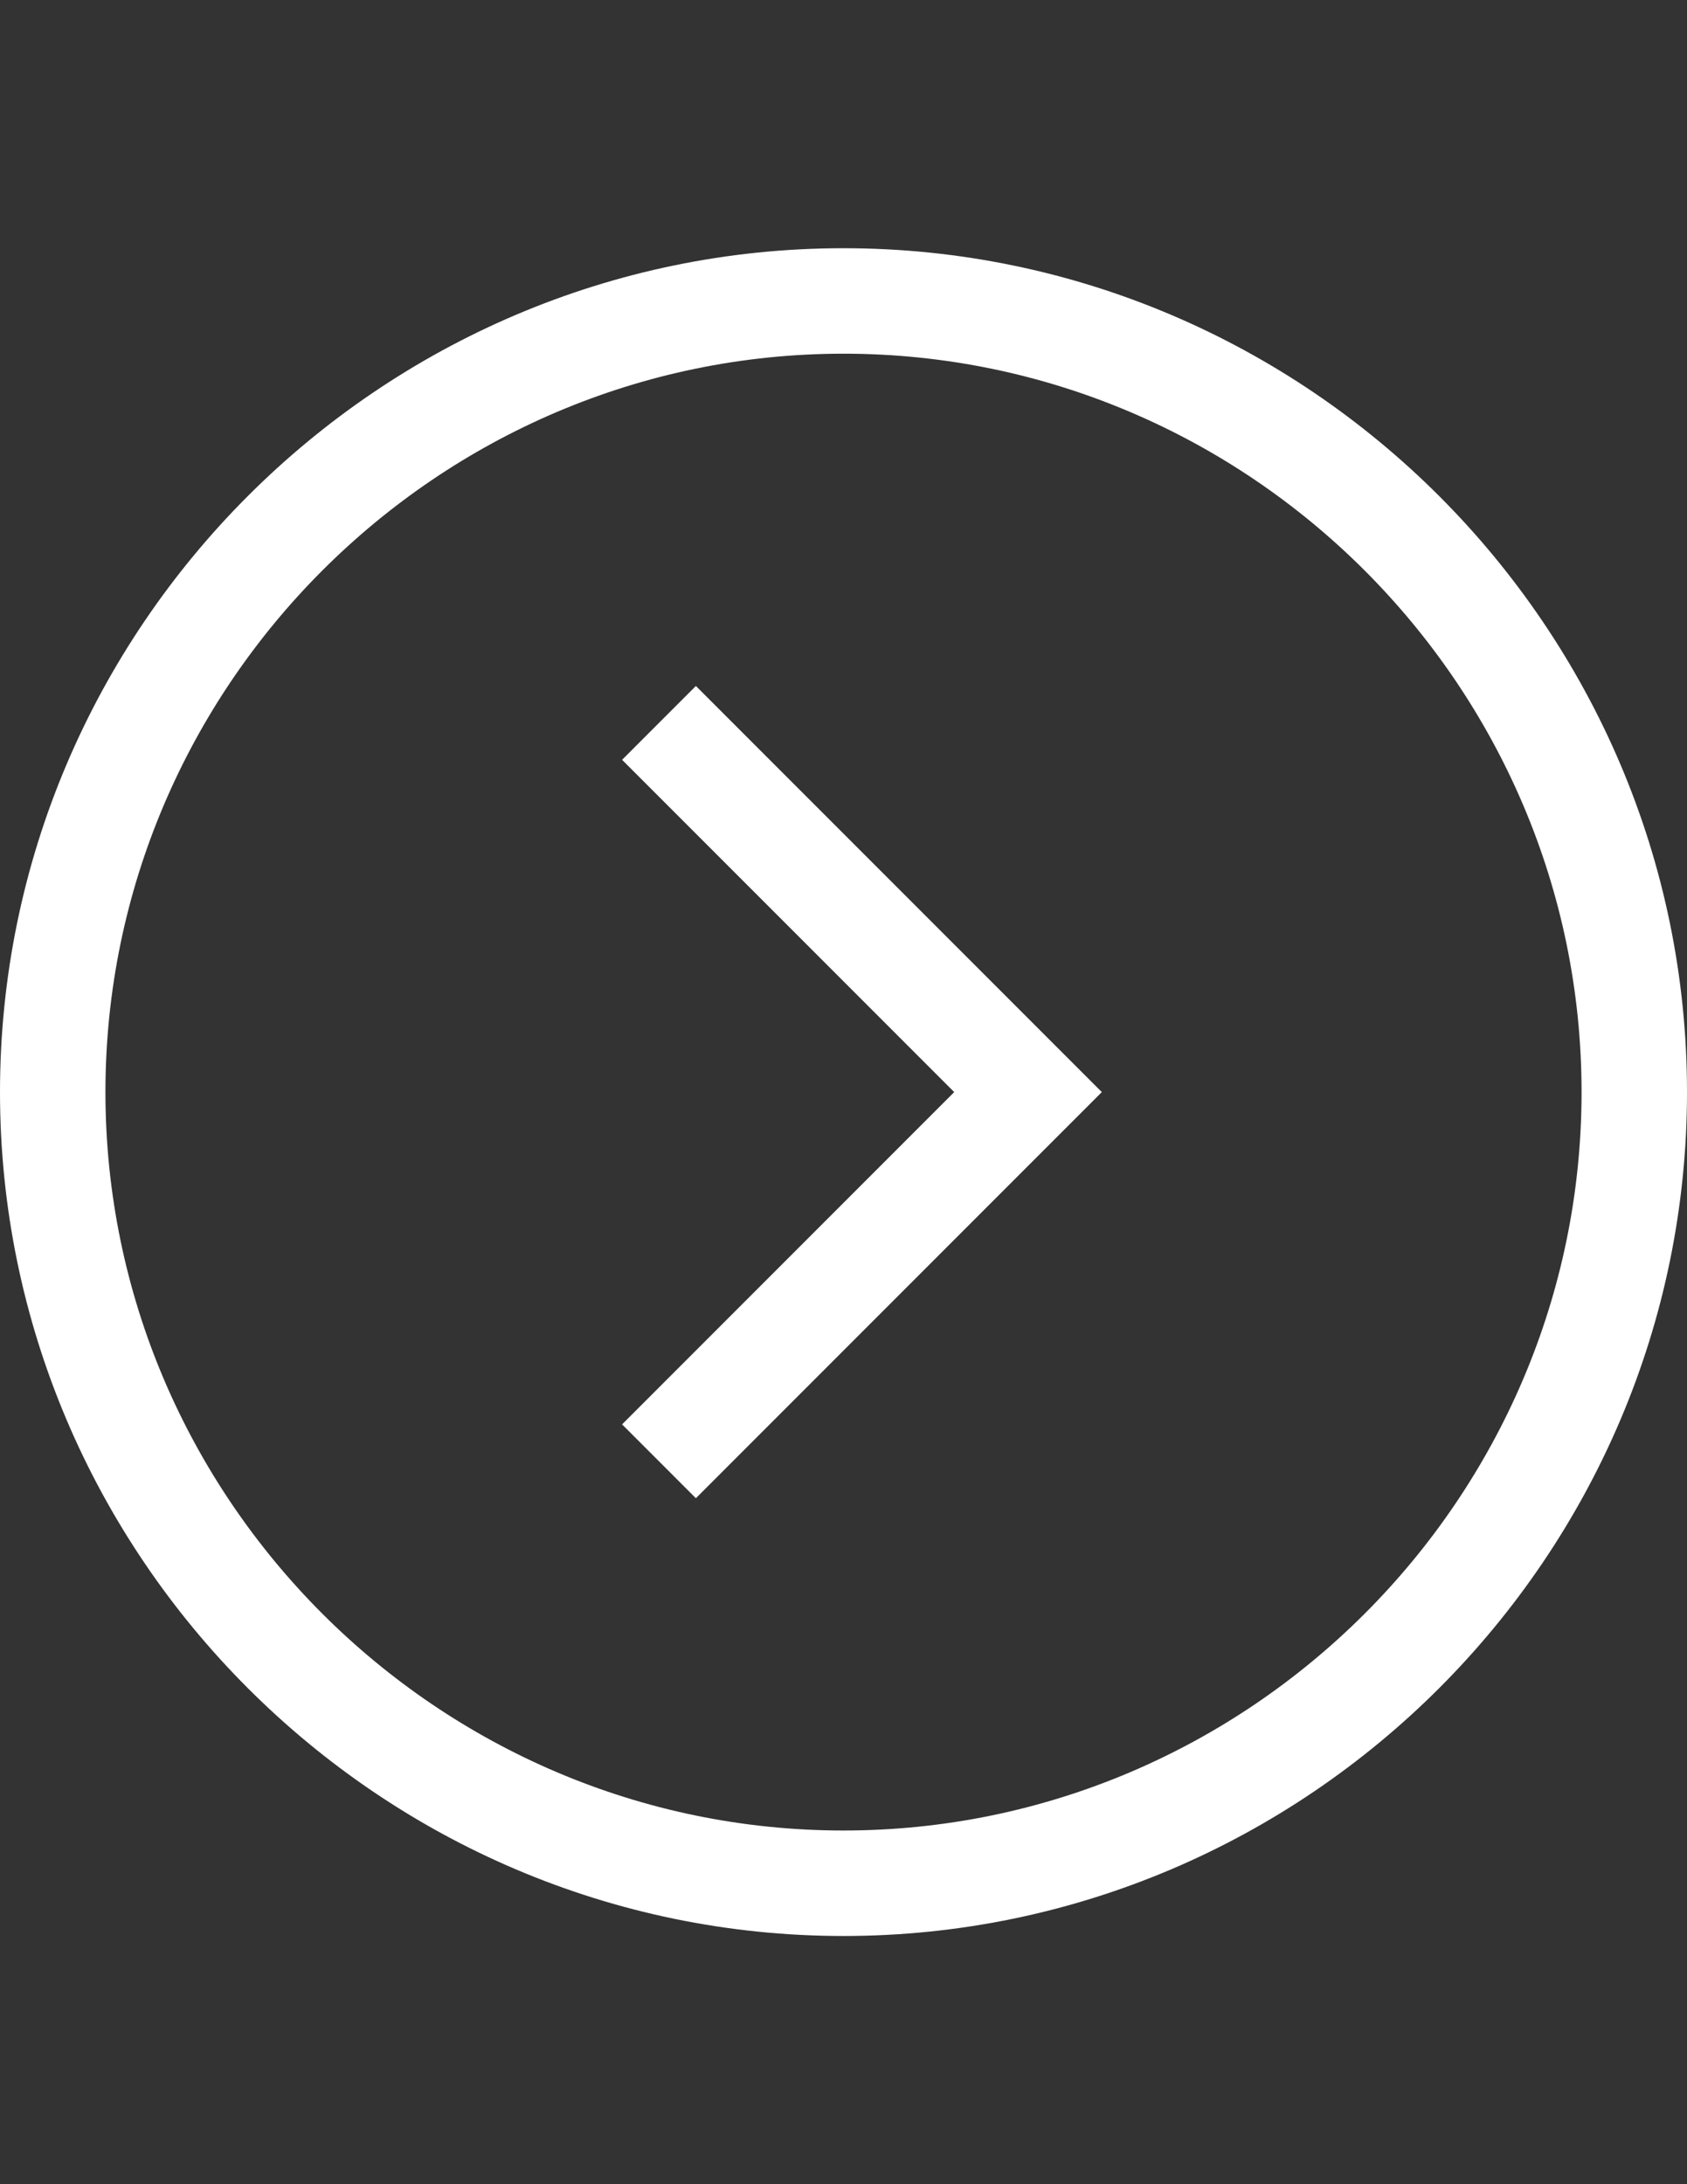 <?xml version="1.0" encoding="utf-8"?>
<!-- Generator: Adobe Illustrator 16.0.0, SVG Export Plug-In . SVG Version: 6.00 Build 0)  -->
<!DOCTYPE svg PUBLIC "-//W3C//DTD SVG 1.1//EN" "http://www.w3.org/Graphics/SVG/1.1/DTD/svg11.dtd">
<svg version="1.1" id="Layer_1" xmlns="http://www.w3.org/2000/svg" xmlns:xlink="http://www.w3.org/1999/xlink" x="0px" y="0px"
	 width="612px" height="792px" viewBox="0 0 612 792" enable-background="new 0 0 612 792" xml:space="preserve">
<rect x="0" y="0" width="612" height="792" fill="#333333" stroke="none"/>
<g>
	<g id="XMLID_1_">
		<g>
			<g>
				<path fill="#FFFFFF" d="M306,702C137.7,702,0,564.3,0,396S137.7,90,306,90s306,137.7,306,306S474.3,702,306,702z M306,128.25
					C158.737,128.25,38.25,248.737,38.25,396S158.737,663.75,306,663.75S573.75,543.263,573.75,396S453.263,128.25,306,128.25z"/>
			</g>
		</g>
	</g>
	<g>
		<g>
			<polygon fill="#FFFFFF" points="252.45,543.263 225.675,516.487 346.162,396 225.675,275.513 252.45,248.737 399.713,396 			"/>
		</g>
	</g>
</g>
</svg>

